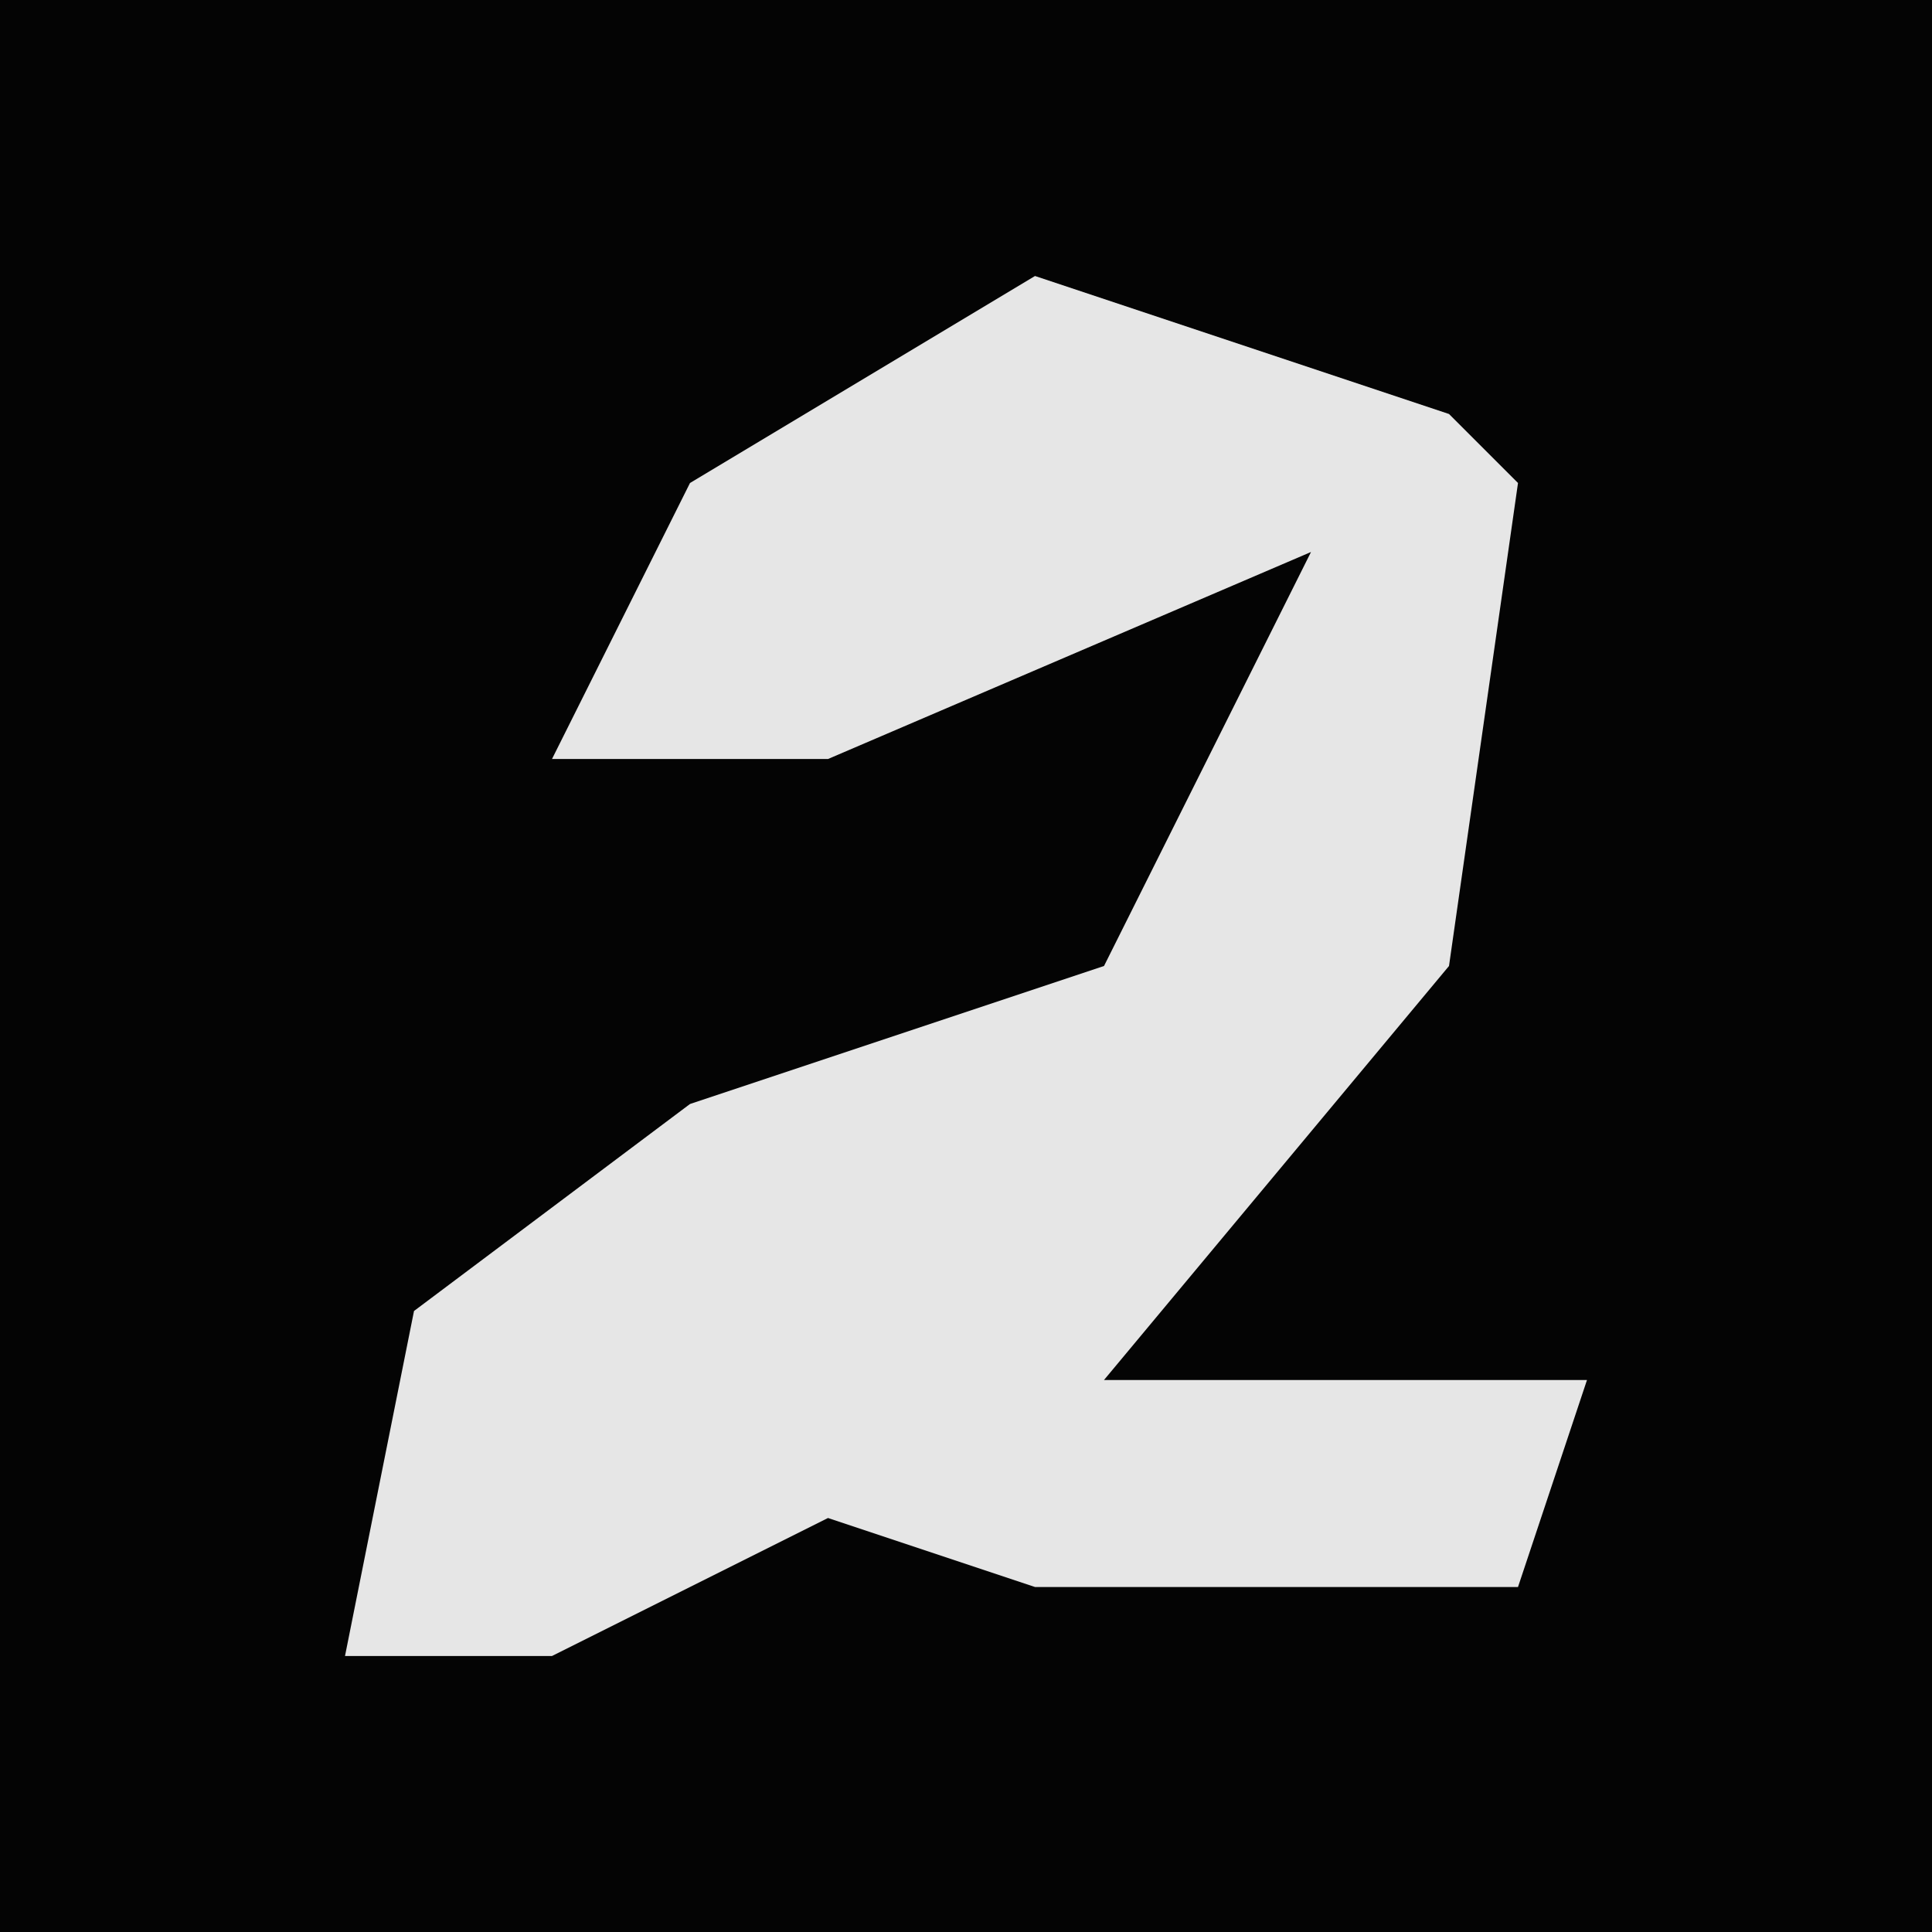 <?xml version="1.0" encoding="UTF-8"?>
<svg version="1.1" xmlns="http://www.w3.org/2000/svg" width="28" height="28">
<path d="M0,0 L28,0 L28,28 L0,28 Z " fill="#040404" transform="translate(0,0)"/>
<path d="M0,0 L6,2 L7,3 L6,10 L1,16 L8,16 L7,19 L0,19 L-3,18 L-7,20 L-10,20 L-9,15 L-5,12 L1,10 L4,4 L-3,7 L-7,7 L-5,3 Z " fill="#E6E6E6" transform="translate(15,4)"/>
</svg>
